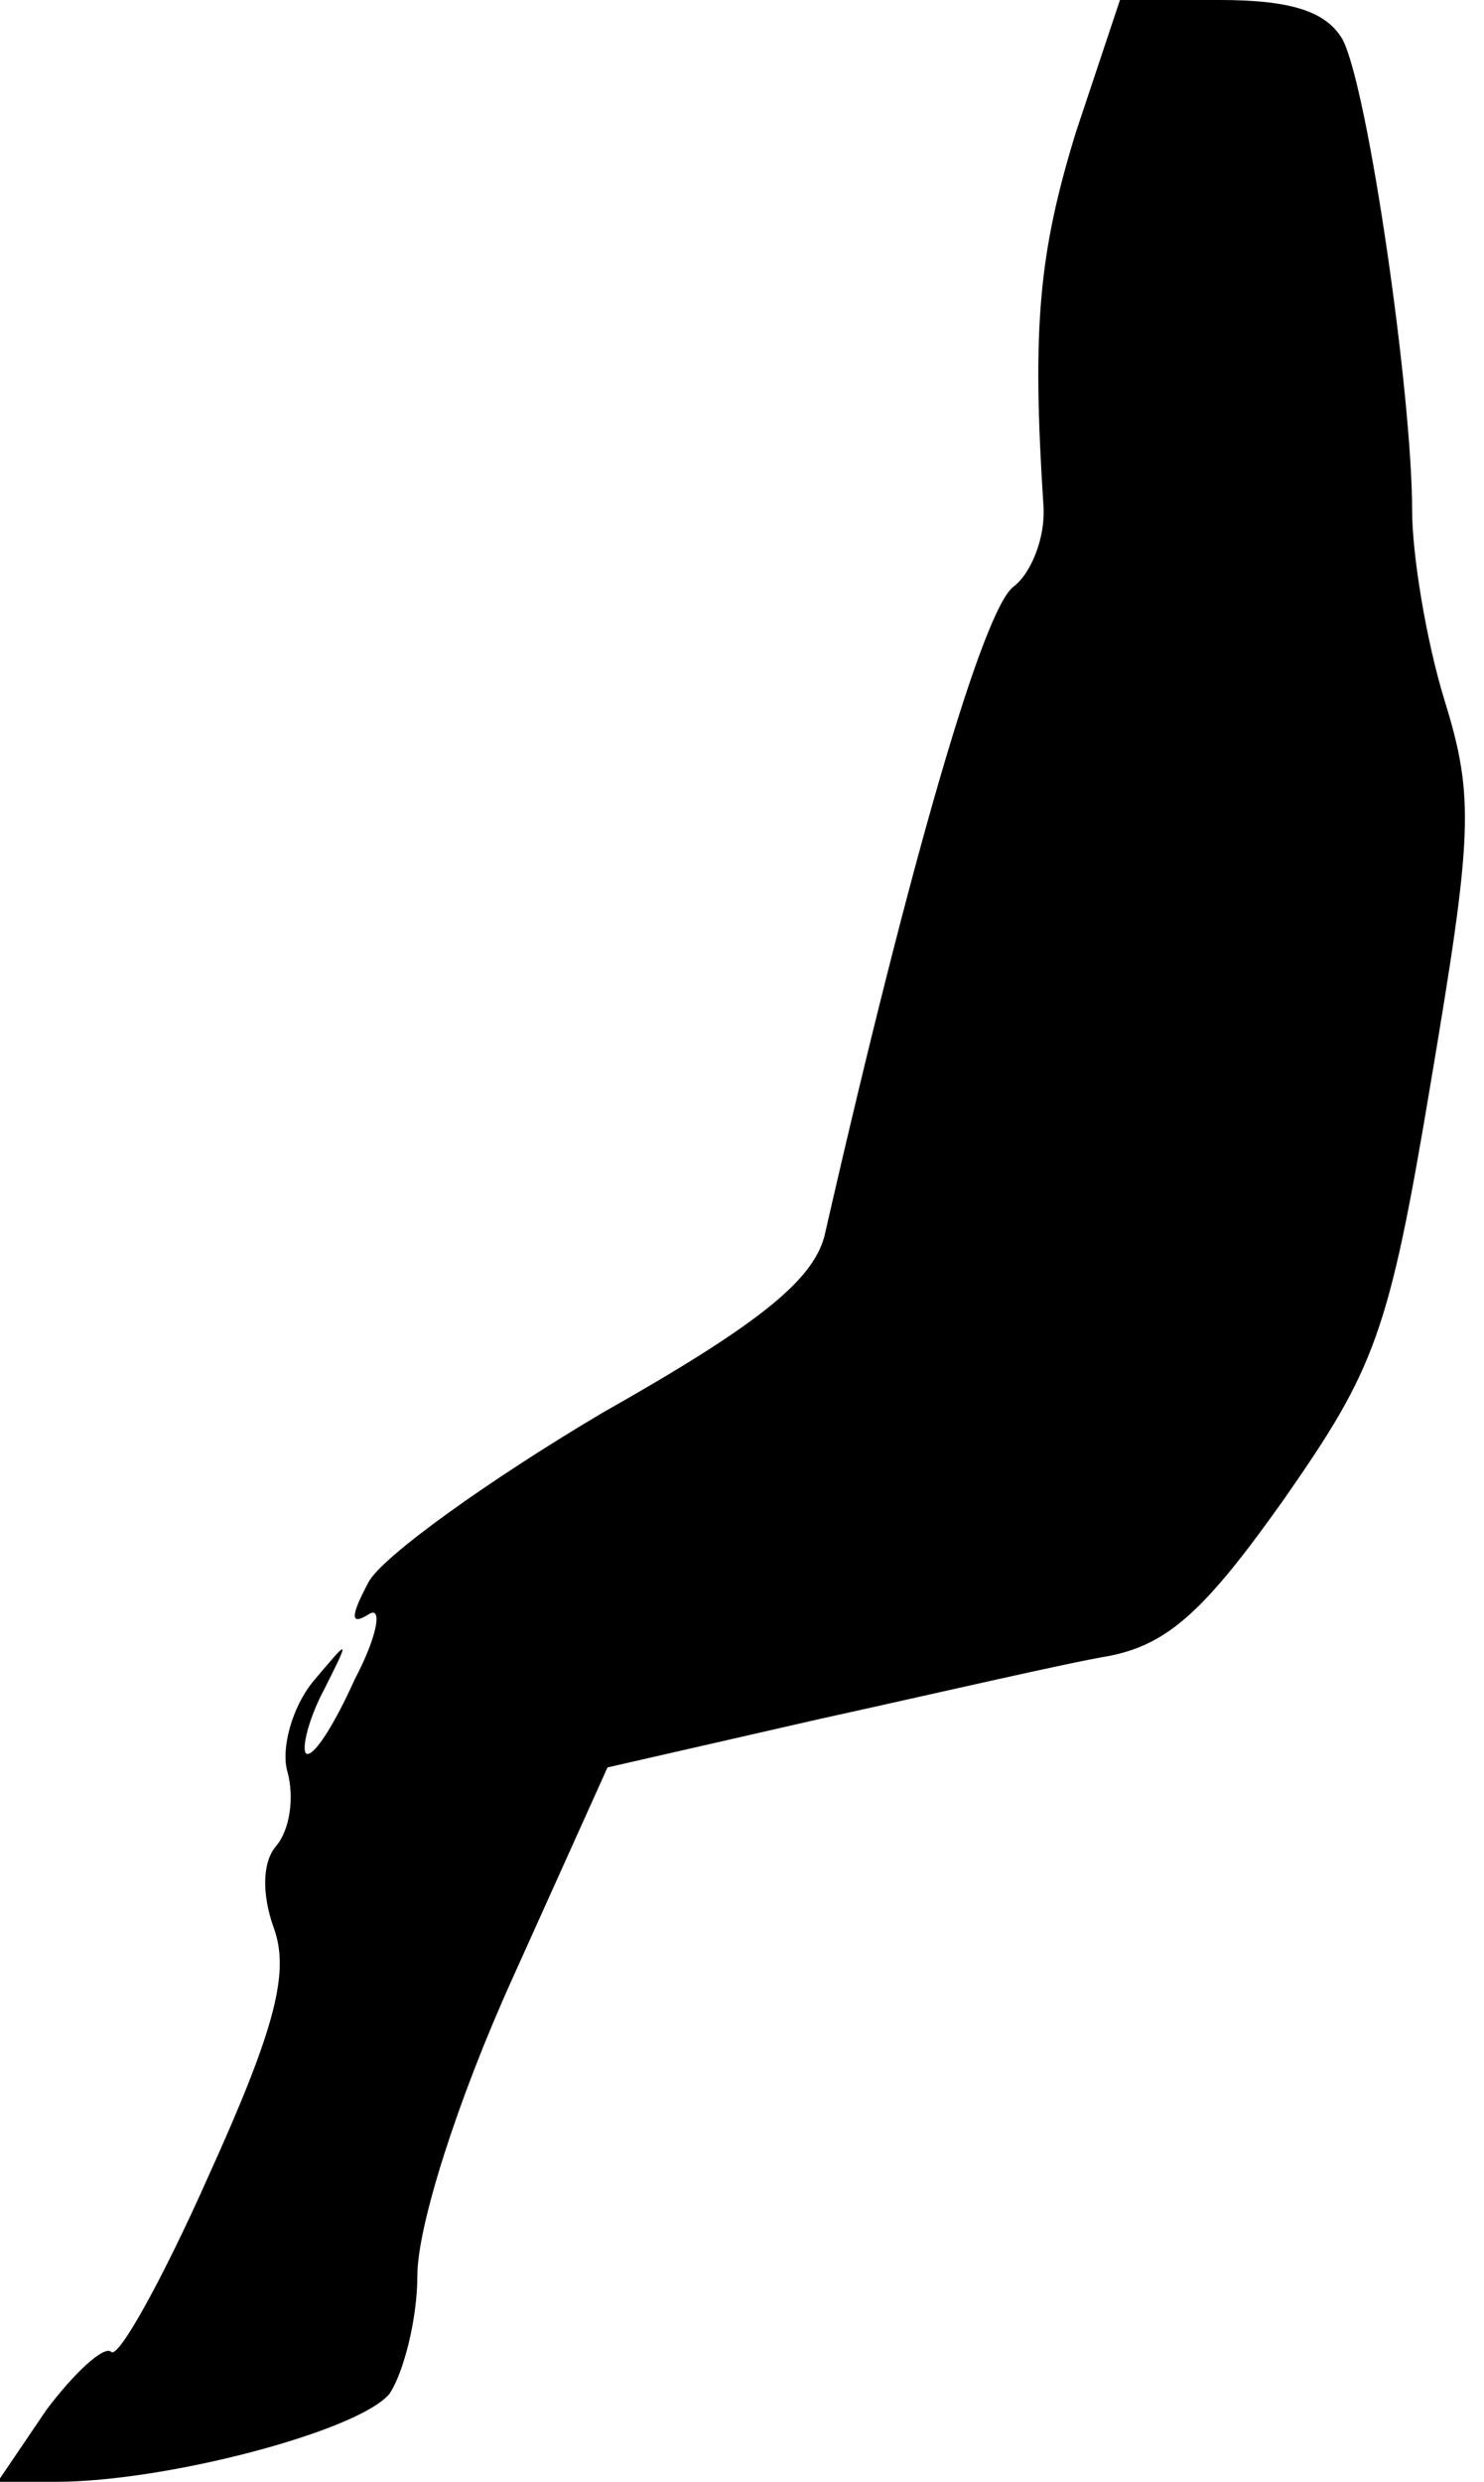 <?xml version="1.0" standalone="no"?>
<!DOCTYPE svg PUBLIC "-//W3C//DTD SVG 20010904//EN"
 "http://www.w3.org/TR/2001/REC-SVG-20010904/DTD/svg10.dtd">
<svg version="1.0" xmlns="http://www.w3.org/2000/svg"
 width="64pt" height="107pt" viewBox="0 0 64 107"
 preserveAspectRatio="xMidYMid meet">
<g transform="translate(0,107) scale(0.1,-0.1)"
fill="#000000" stroke="none">
<path fill="#000000" stroke="none" d="M464 1013 c-16 -52 -19 -84 -14 -161 1
-13 -5 -29 -13 -35 -13 -10 -44 -116 -81 -278 -4 -20 -27 -39 -96 -78 -49 -29
-95 -62 -101 -73 -8 -15 -8 -19 0 -14 6 4 4 -9 -6 -28 -9 -20 -18 -34 -21 -32
-2 2 1 15 8 28 11 22 11 22 -5 3 -9 -11 -14 -29 -11 -39 3 -11 1 -25 -5 -32
-6 -7 -6 -21 -1 -35 7 -19 1 -43 -28 -107 -20 -45 -39 -79 -42 -76 -3 3 -16
-9 -28 -25 l-21 -31 25 0 c48 0 131 22 144 38 6 9 12 32 12 51 0 21 17 75 41
128 l41 91 92 21 c50 11 106 24 124 27 26 5 42 20 76 68 39 56 45 71 63 179
18 107 19 123 6 165 -8 26 -14 63 -14 82 0 50 -19 182 -30 203 -7 12 -22 17
-53 17 l-43 0 -19 -57z"/>
</g>
</svg>
